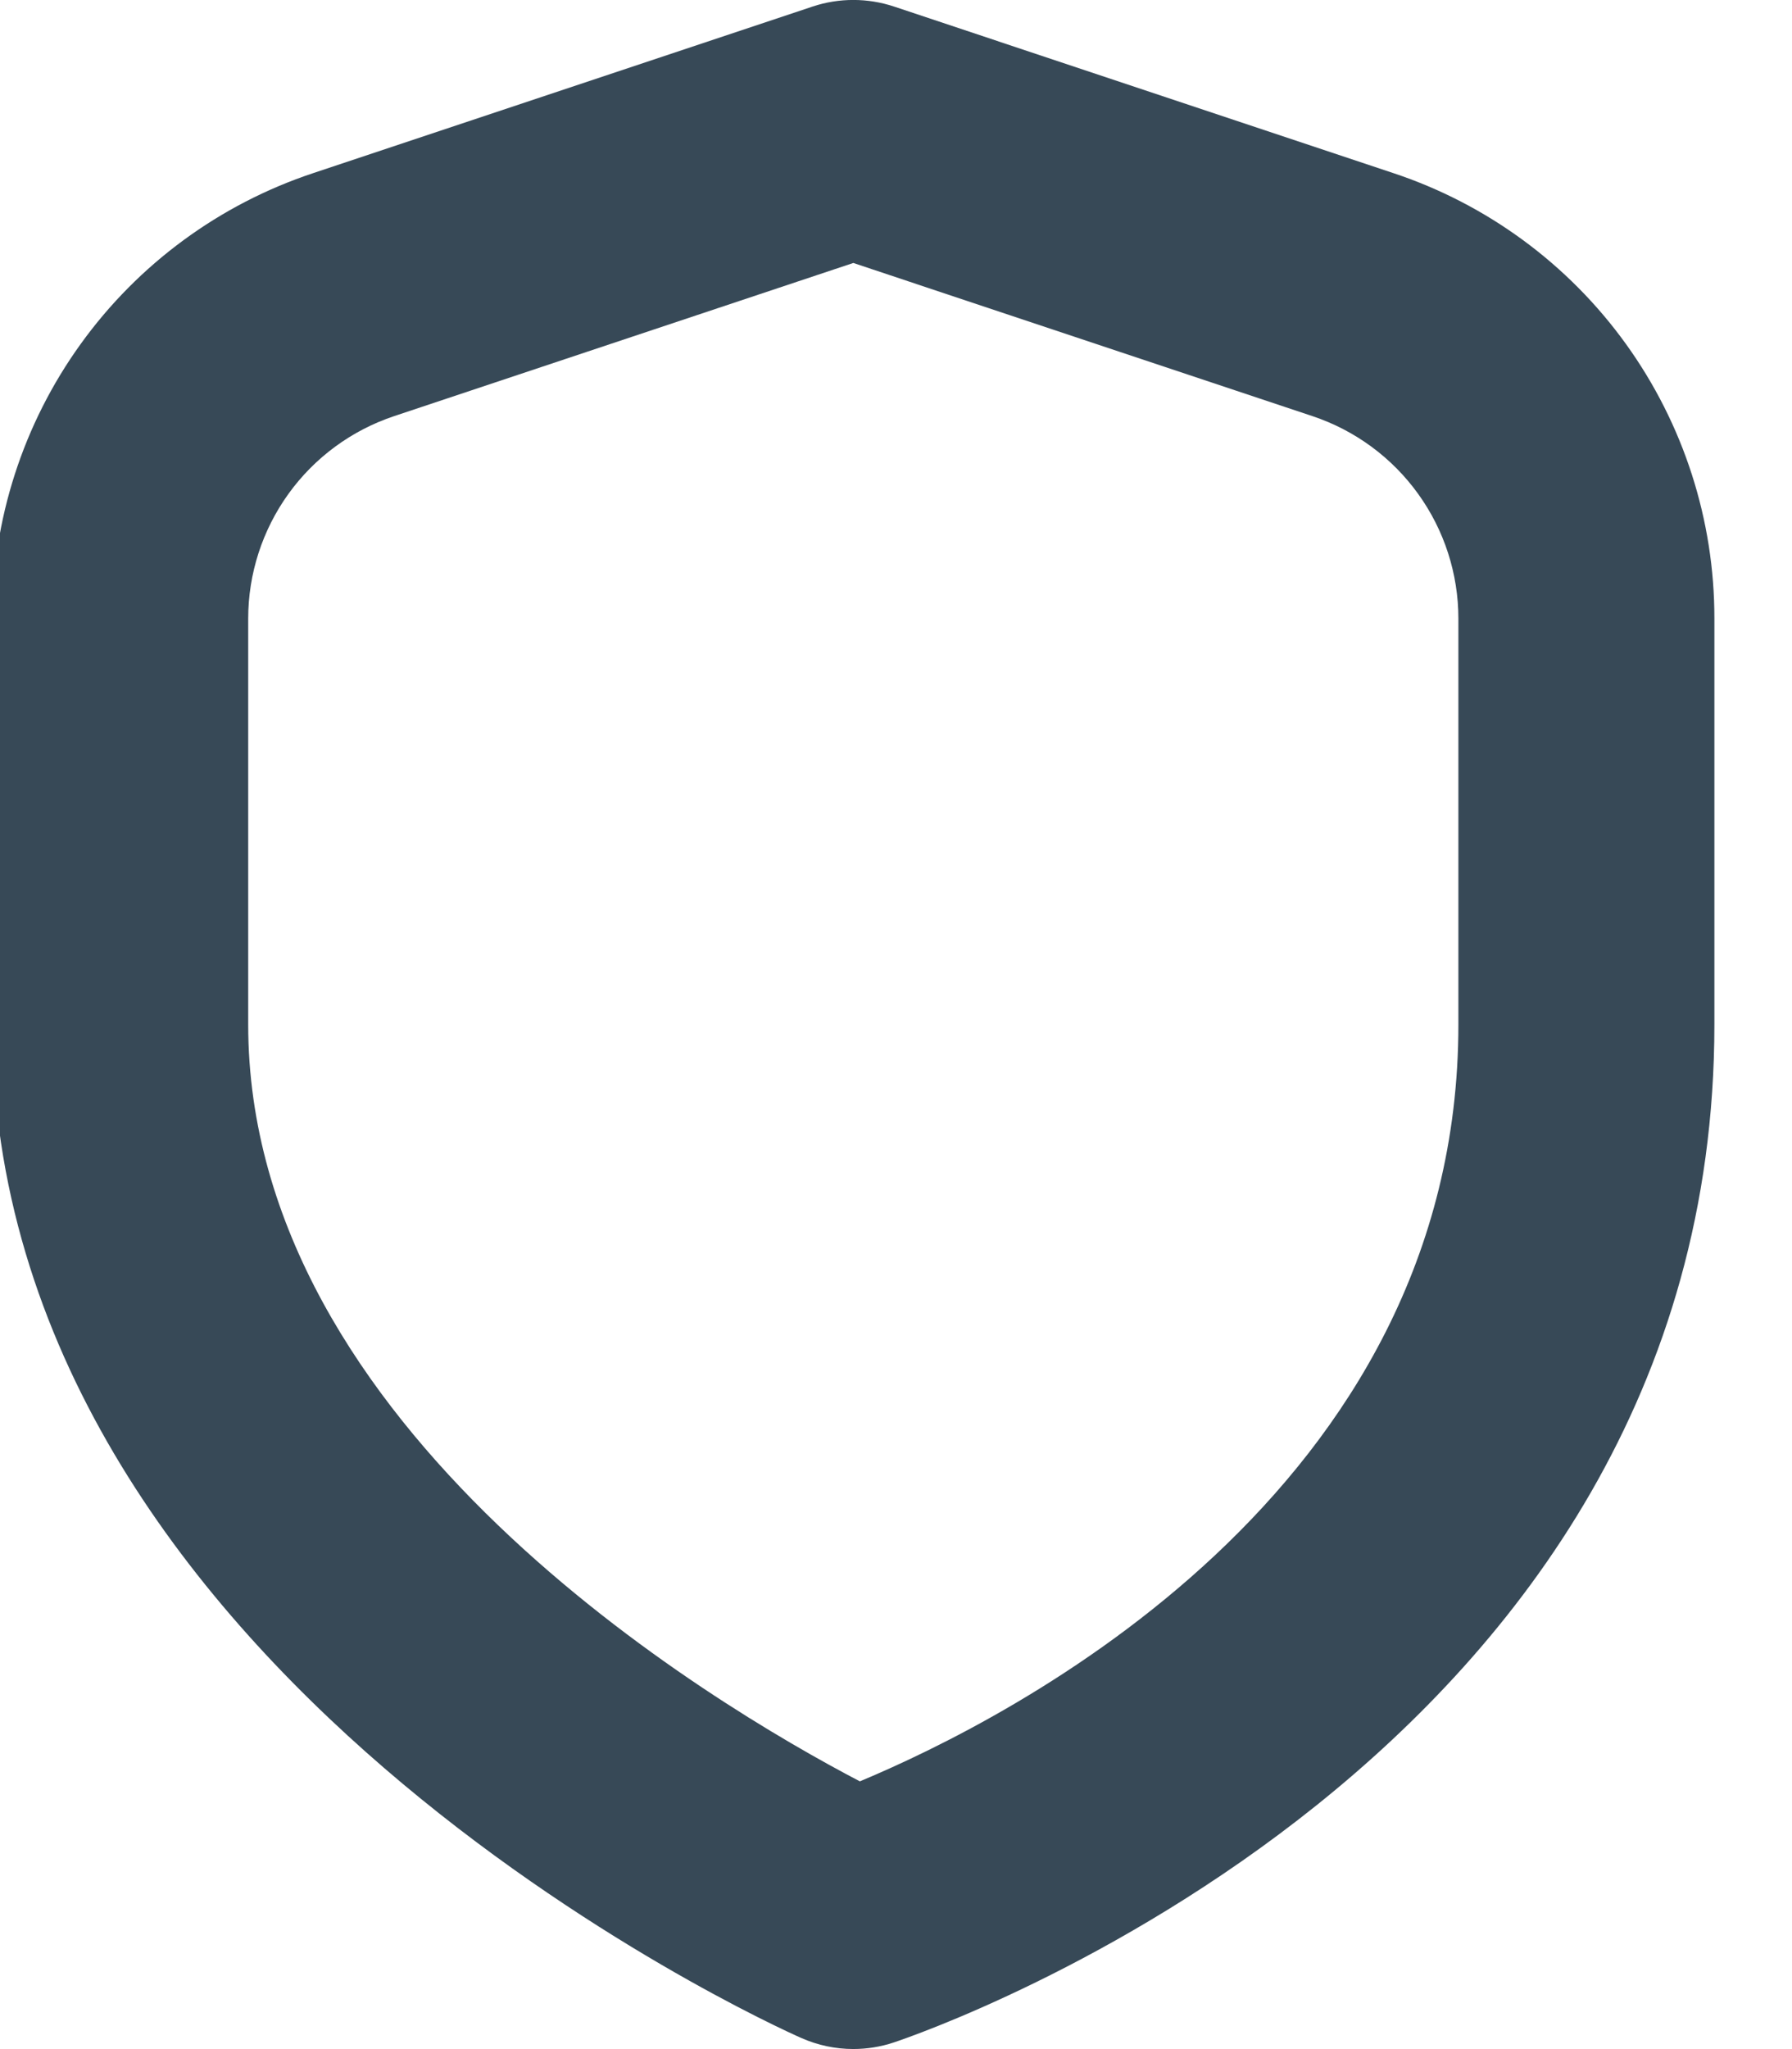 <svg width="42" height="48" viewBox="0 0 42 48" fill="none" xmlns="http://www.w3.org/2000/svg" xmlns:xlink="http://www.w3.org/1999/xlink">
<path d="M19.999,47.998C19.58,47.998 19.165,47.91 18.781,47.74C17.999,47.398 -0.183,39.136 -0.183,23.998L-0.183,14.492C-0.185,12.183 0.54,9.931 1.891,8.058C3.241,6.184 5.148,4.784 7.339,4.056L19.049,0.152C19.666,-0.052 20.333,-0.052 20.949,0.152L32.659,4.056C34.851,4.784 36.757,6.184 38.108,8.058C39.458,9.931 40.184,12.183 40.181,14.492L40.181,23.998C40.181,41.234 21.733,47.582 20.949,47.844C20.643,47.946 20.322,47.998 19.999,47.998L19.999,47.998ZM19.999,6.16L9.237,9.748C8.242,10.08 7.375,10.716 6.761,11.568C6.148,12.419 5.817,13.442 5.817,14.492L5.817,23.998C5.817,33.468 16.659,39.902 20.153,41.728C23.667,40.262 34.181,34.962 34.181,23.998L34.181,14.492C34.181,13.442 33.851,12.419 33.237,11.568C32.623,10.716 31.757,10.08 30.761,9.748L19.999,6.16Z" fill="#374957"/>
</svg>
